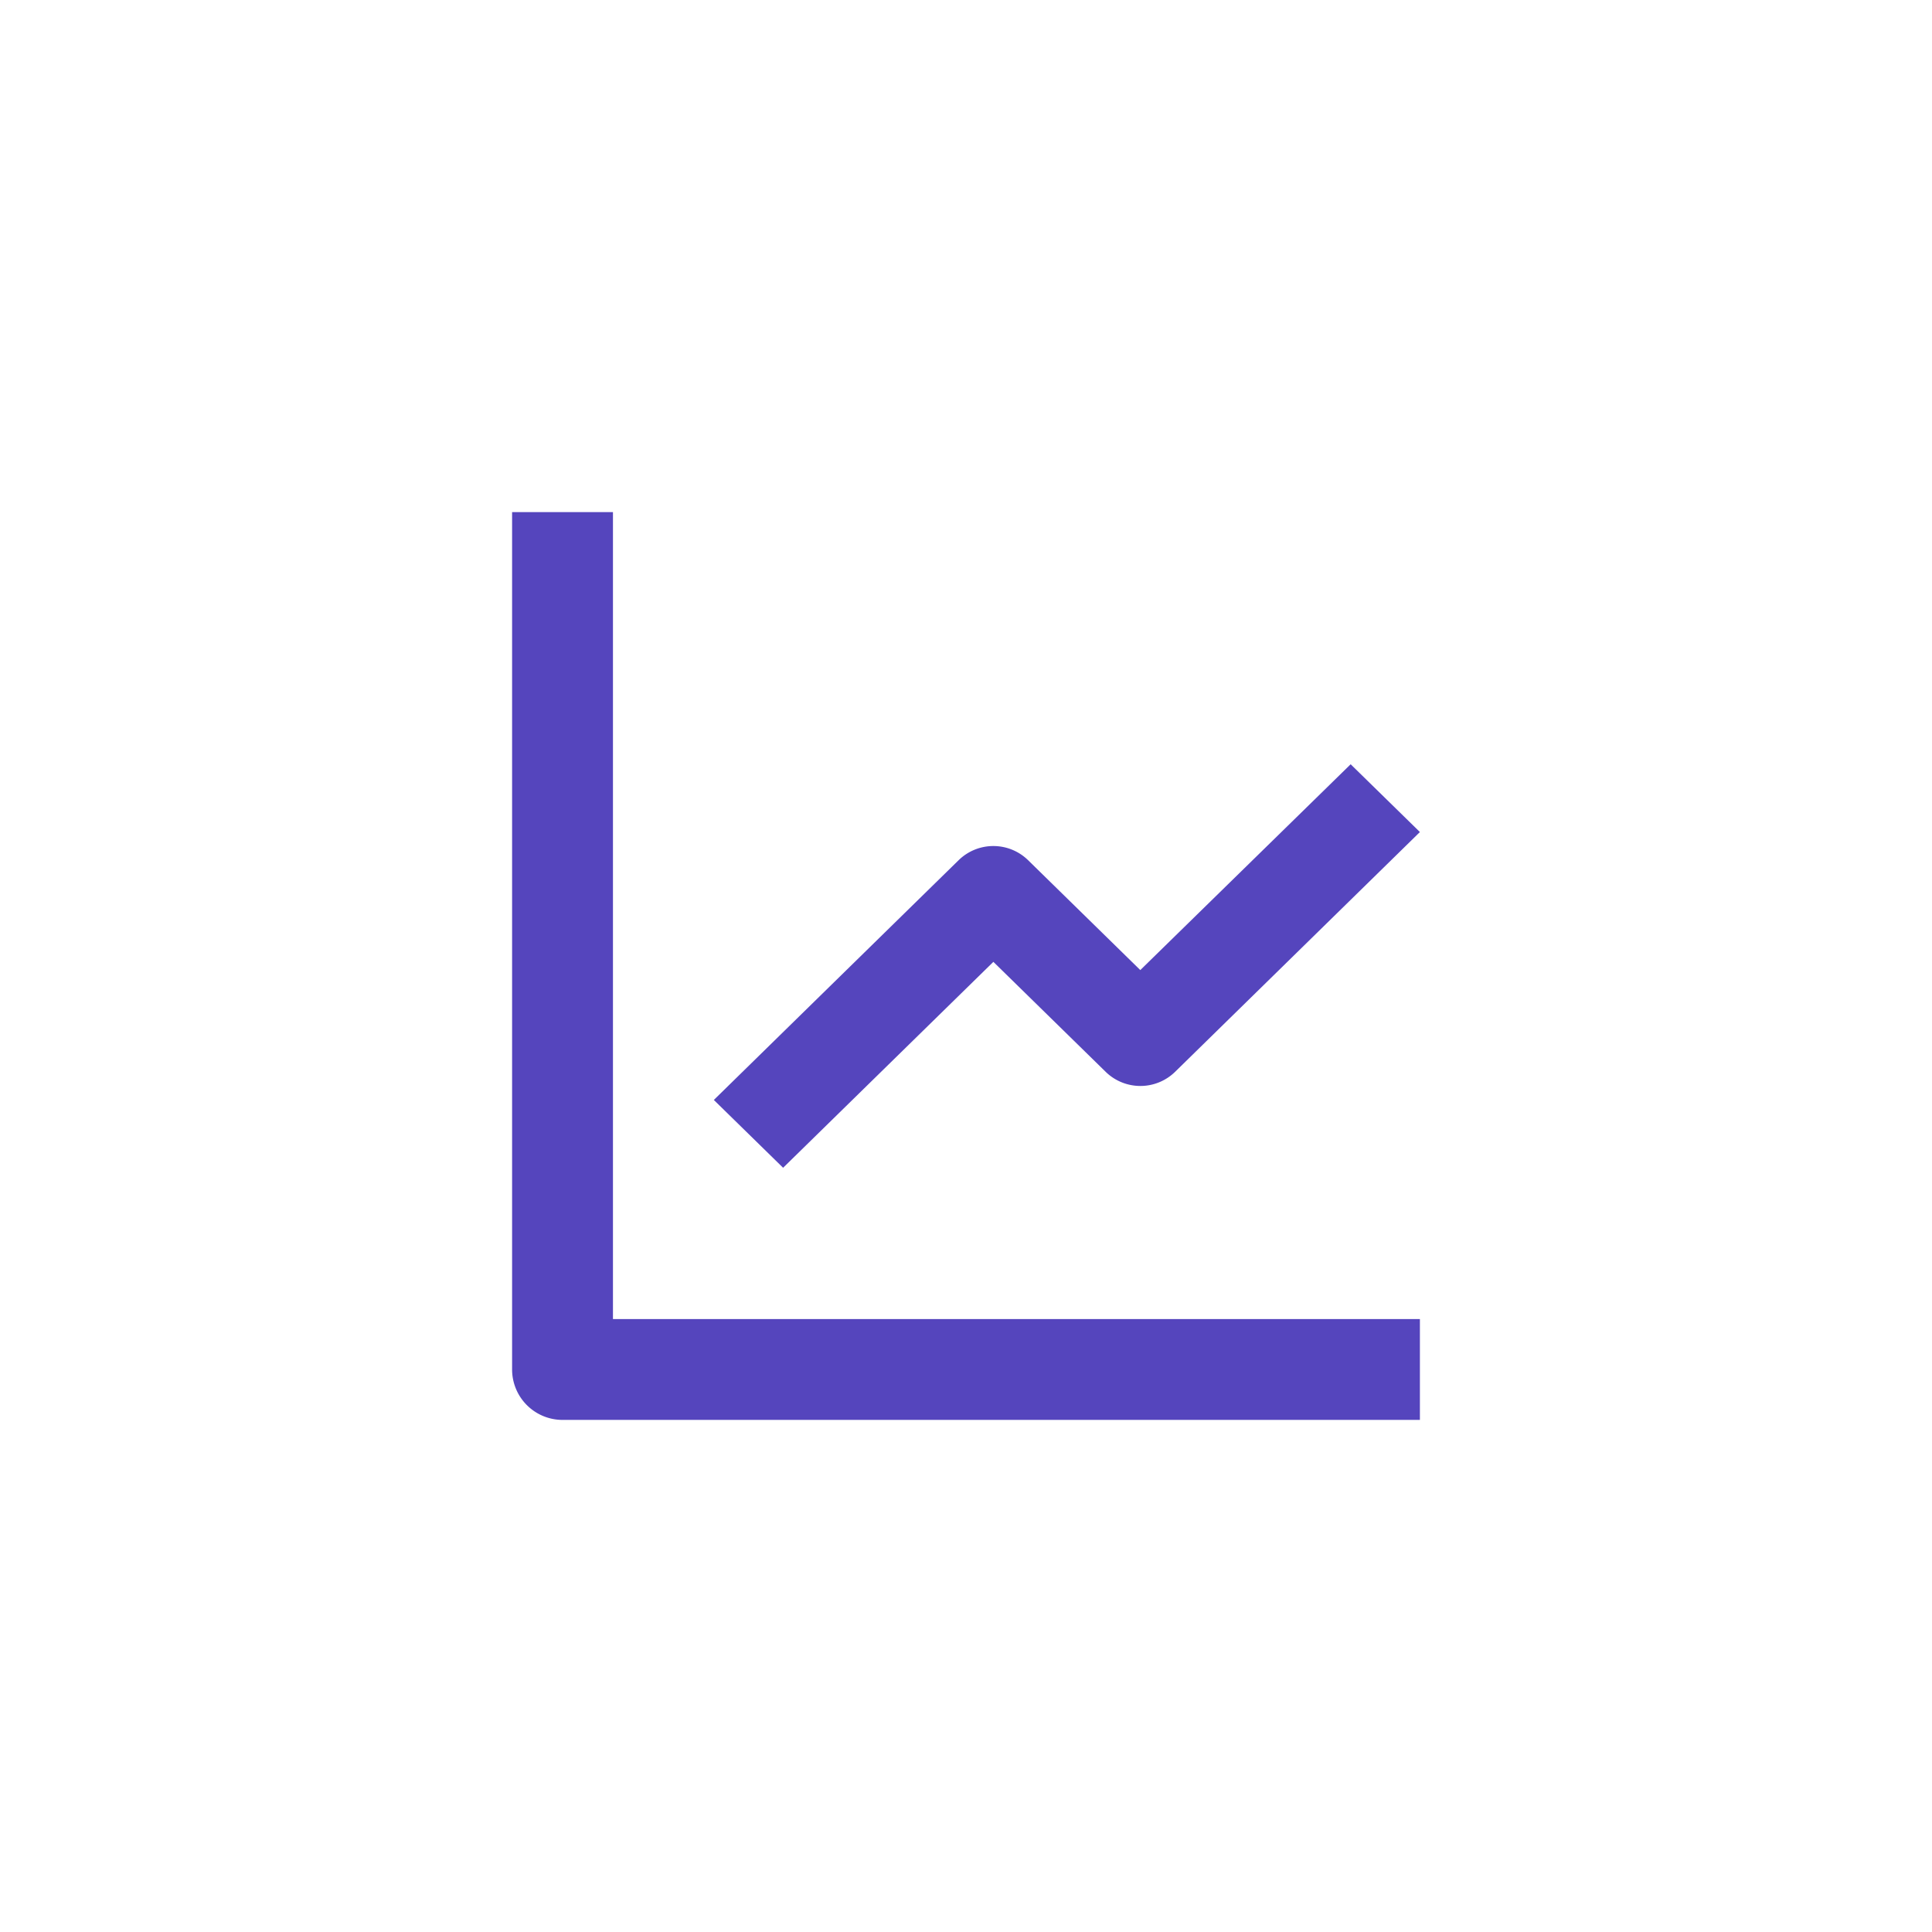 <svg width="83" height="83" fill="none" xmlns="http://www.w3.org/2000/svg"><g filter="url(#filter0_d_1801_8)"><path d="M61 57H24.167A2.167 2.167 0 0122 54.833V18h4.333v34.667H61V57zM33.642 46.167l-2.975-2.912L41.188 32.95a2.134 2.134 0 012.975 0l4.825 4.725 9.037-8.842L61 31.745 50.479 42.05a2.134 2.134 0 01-2.975 0l-4.828-4.728-9.032 8.845h-.002z" fill="#5545BD"/></g><defs><filter id="filter0_d_1801_8" x="0" y="0" width="83" height="83" filterUnits="userSpaceOnUse" color-interpolation-filters="sRGB"><feFlood flood-opacity="0" result="BackgroundImageFix"/><feColorMatrix in="SourceAlpha" values="0 0 0 0 0 0 0 0 0 0 0 0 0 0 0 0 0 0 127 0" result="hardAlpha"/><feOffset dy="4"/><feGaussianBlur stdDeviation="11"/><feColorMatrix values="0 0 0 0 0.154 0 0 0 0 0.154 0 0 0 0 0.154 0 0 0 0.12 0"/><feBlend in2="BackgroundImageFix" result="effect1_dropShadow_1801_8"/><feBlend in="SourceGraphic" in2="effect1_dropShadow_1801_8" result="shape"/></filter></defs></svg>